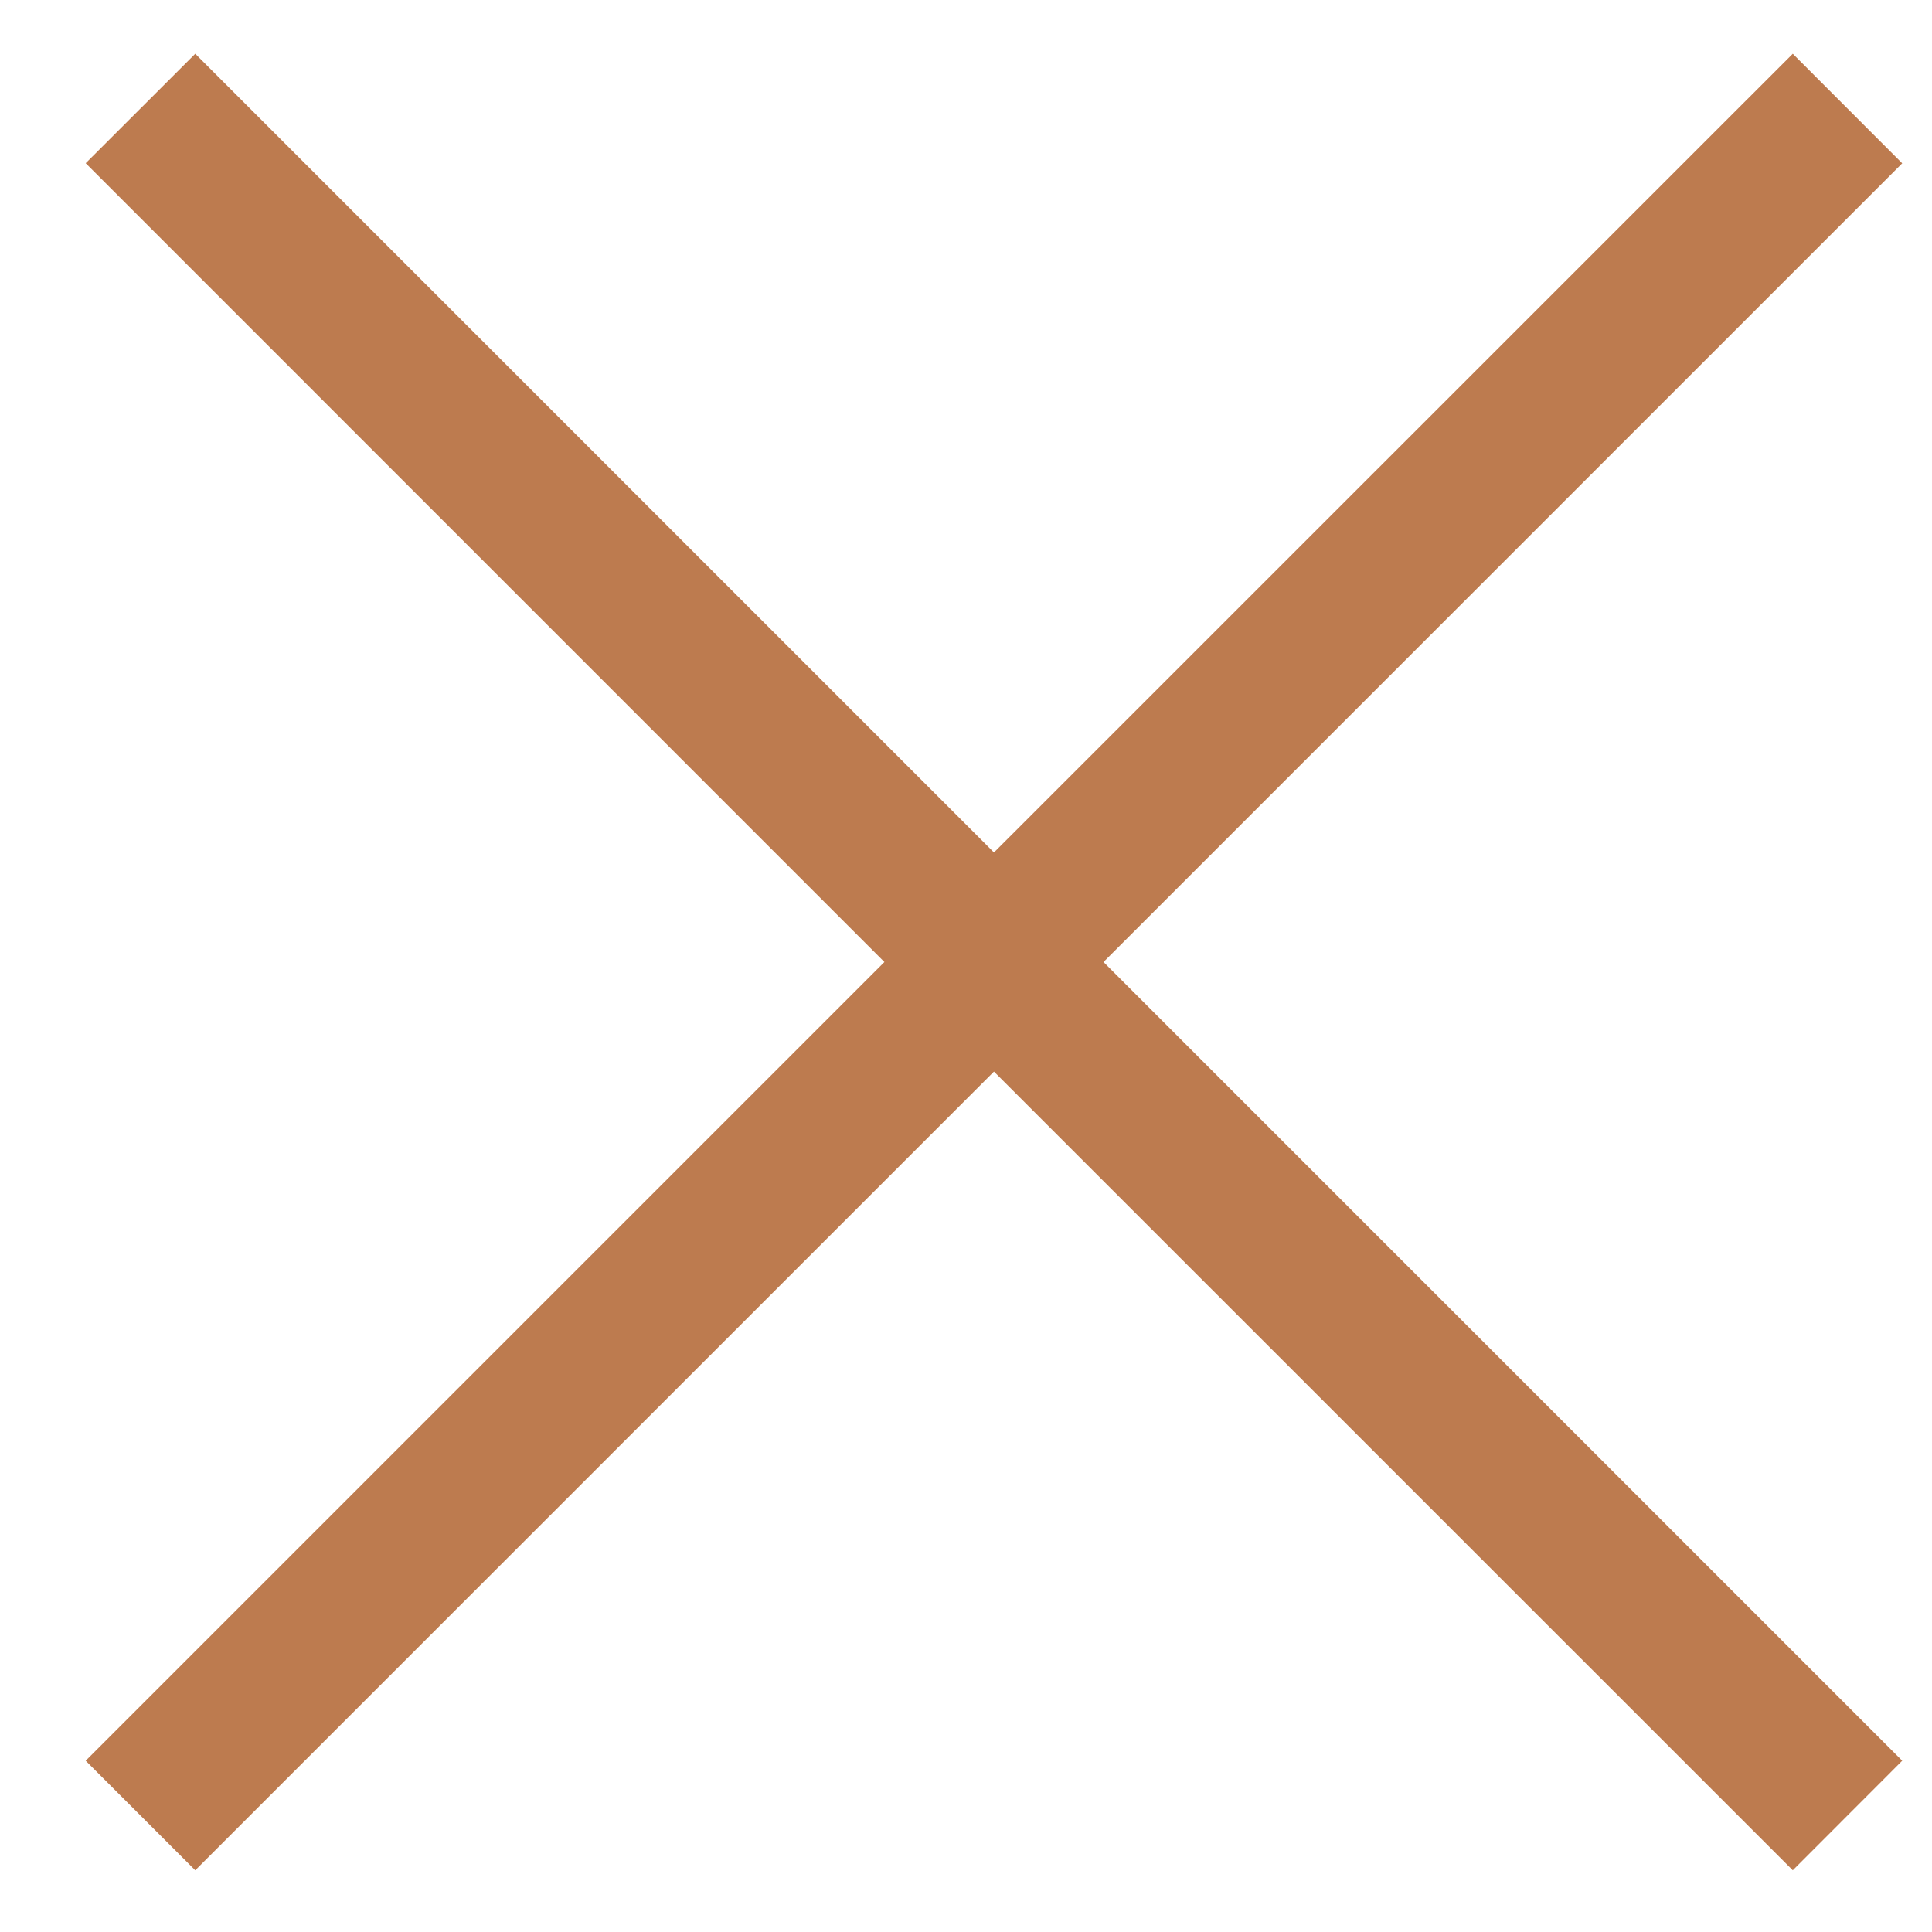 <svg width="17" height="17" viewBox="0 0 17 17" fill="none" xmlns="http://www.w3.org/2000/svg">
<path d="M8.746 7.501L1.718 0.473L0.754 1.436L7.782 8.465L0.754 15.493L1.718 16.457L8.746 9.429L15.775 16.457L16.738 15.493L9.71 8.465L16.738 1.437L15.775 0.473L8.746 7.501Z" fill="#BD7B4F"/>
</svg>
